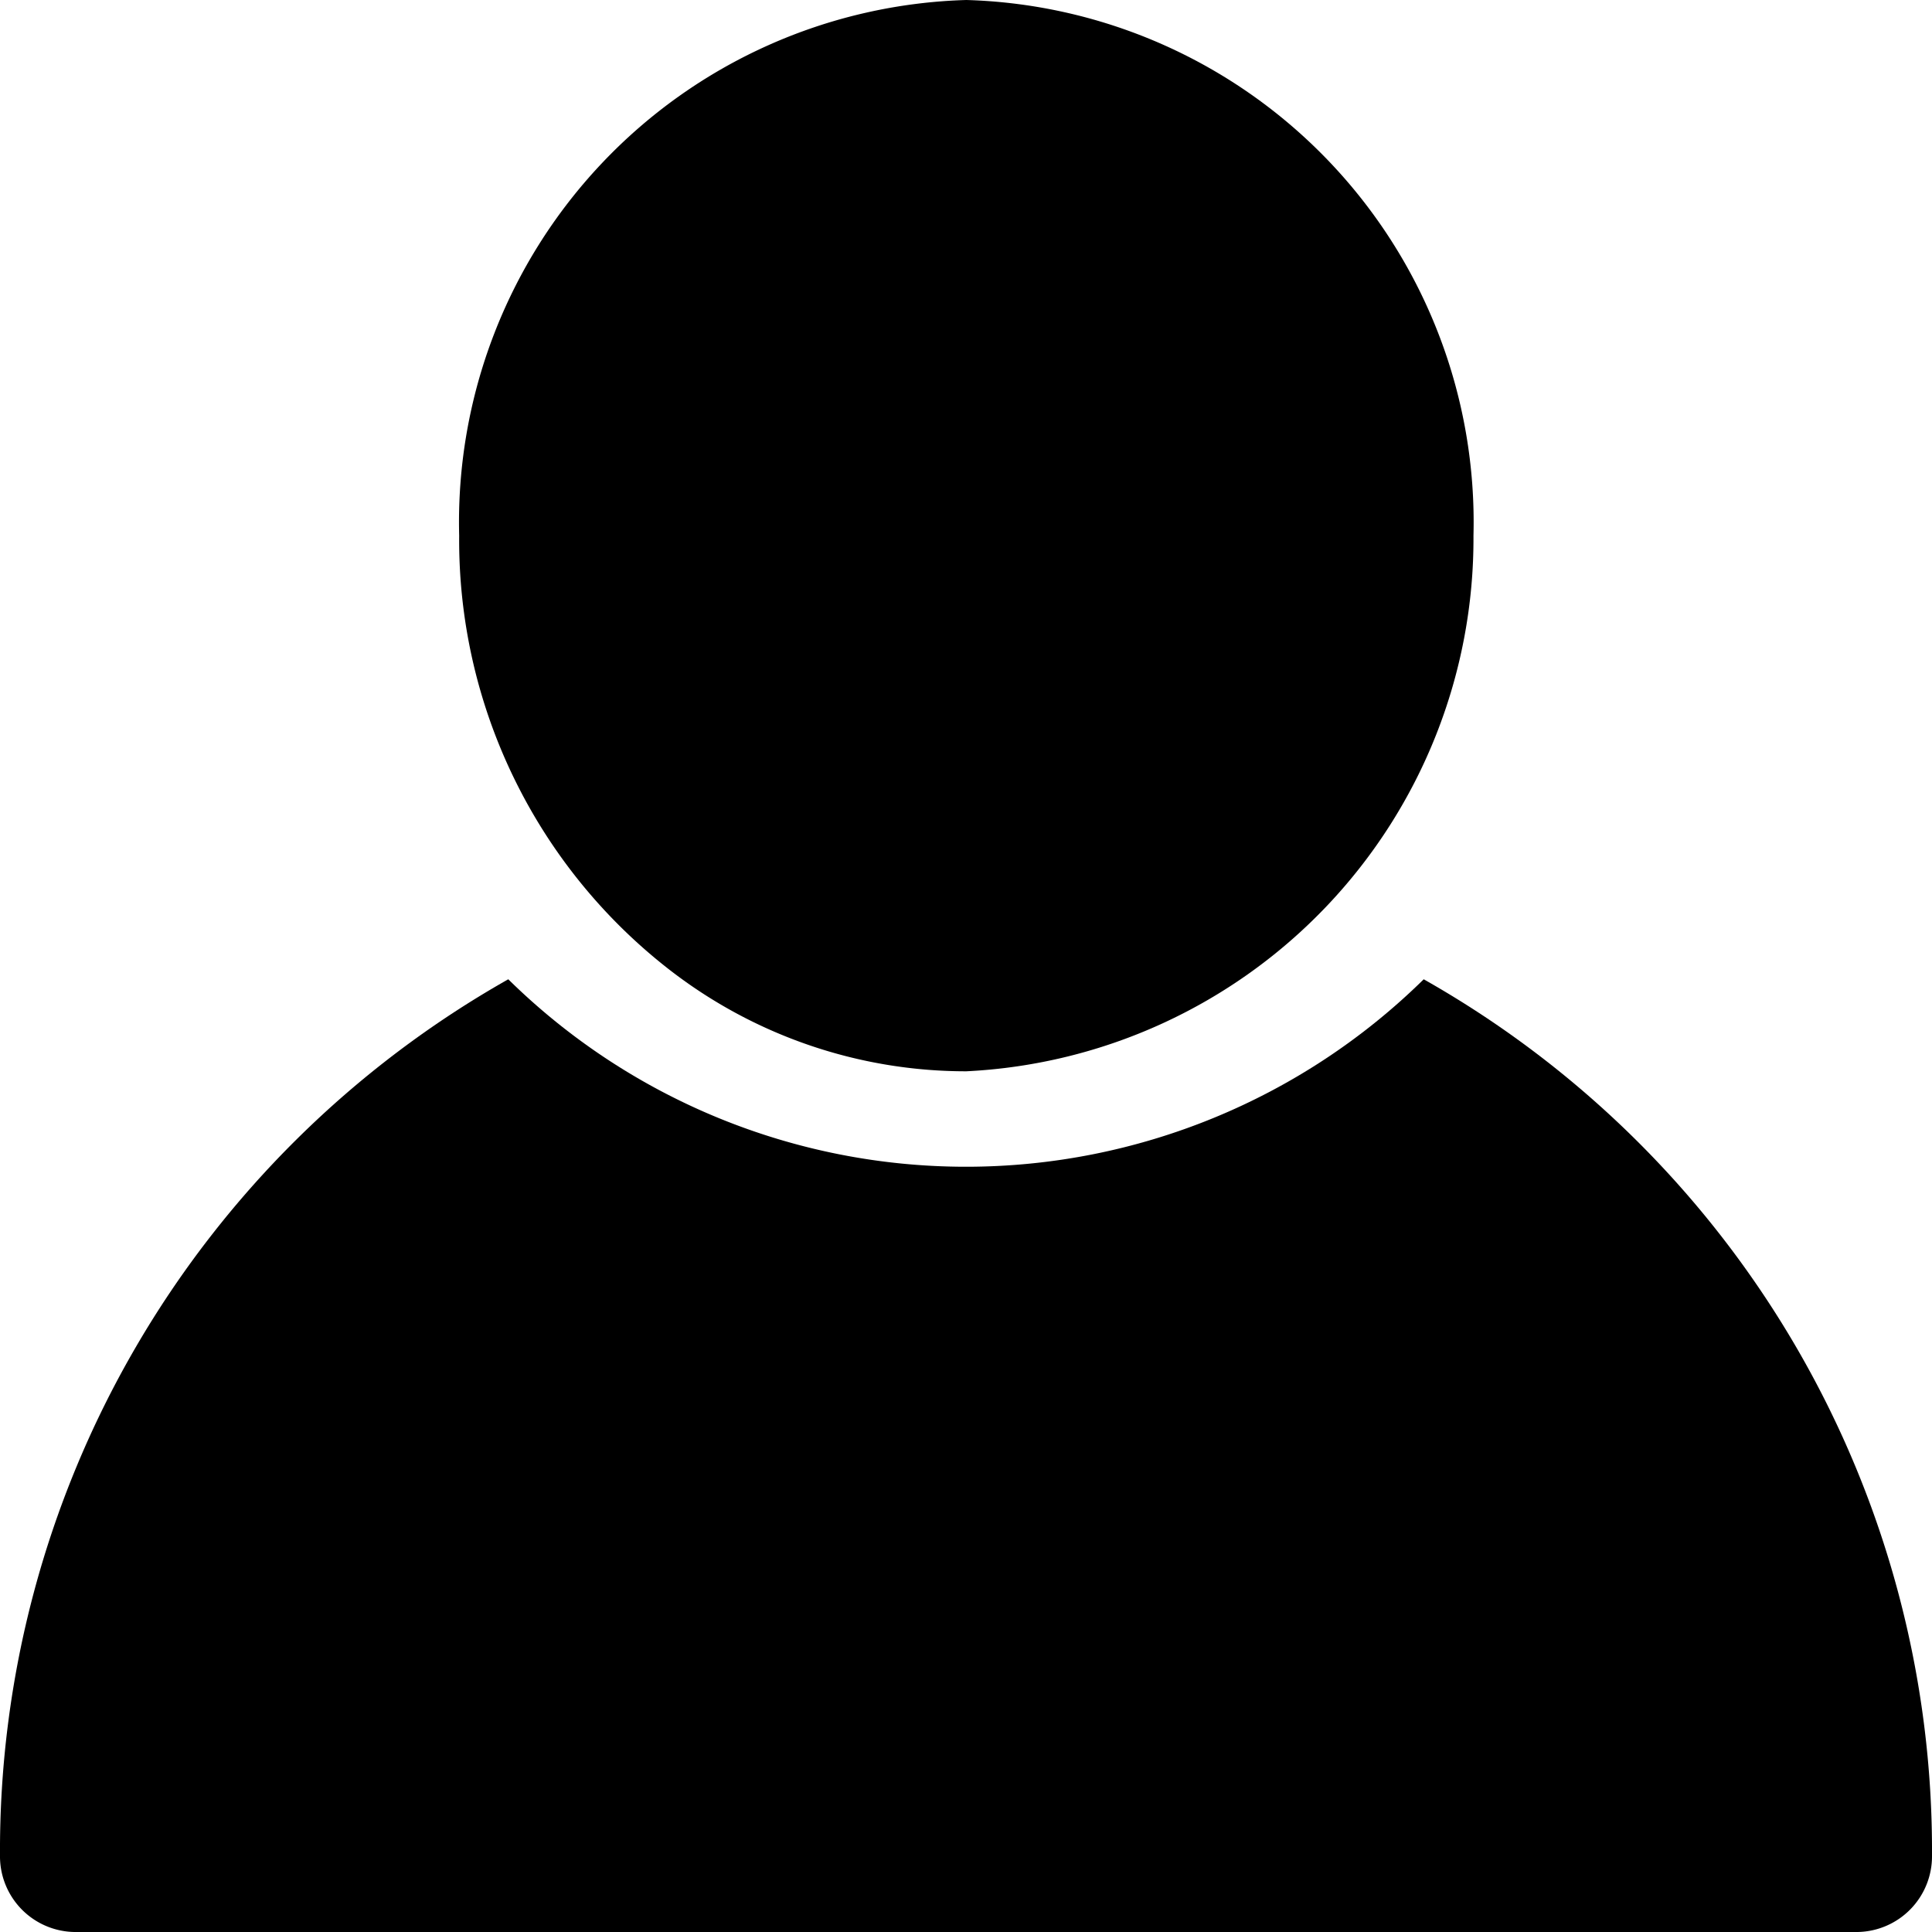 <svg xmlns="http://www.w3.org/2000/svg" width="24" height="24" viewBox="0 0 24 24">
  <g id="user-bleu" transform="translate(-3 -3)">
    <path id="Tracé_2161" data-name="Tracé 2161" d="M11.609,15.044A6.01,6.01,0,0,0,15.3,16.308a6.624,6.624,0,0,0,6.3-6.654A6.49,6.49,0,0,0,15.3,3,6.49,6.49,0,0,0,9,9.654,6.757,6.757,0,0,0,11.609,15.044Z" transform="translate(-0.296 0)" />
    <path id="Tracé_2162" data-name="Tracé 2162" d="M20.686,16.55a8.106,8.106,0,0,1-11.372,0A12.432,12.432,0,0,0,3,27.434a.94.94,0,0,0,.923.951H26.077A.94.94,0,0,0,27,27.434,12.432,12.432,0,0,0,20.686,16.55Z" transform="translate(0 -1.385)" />
  </g>
</svg>
